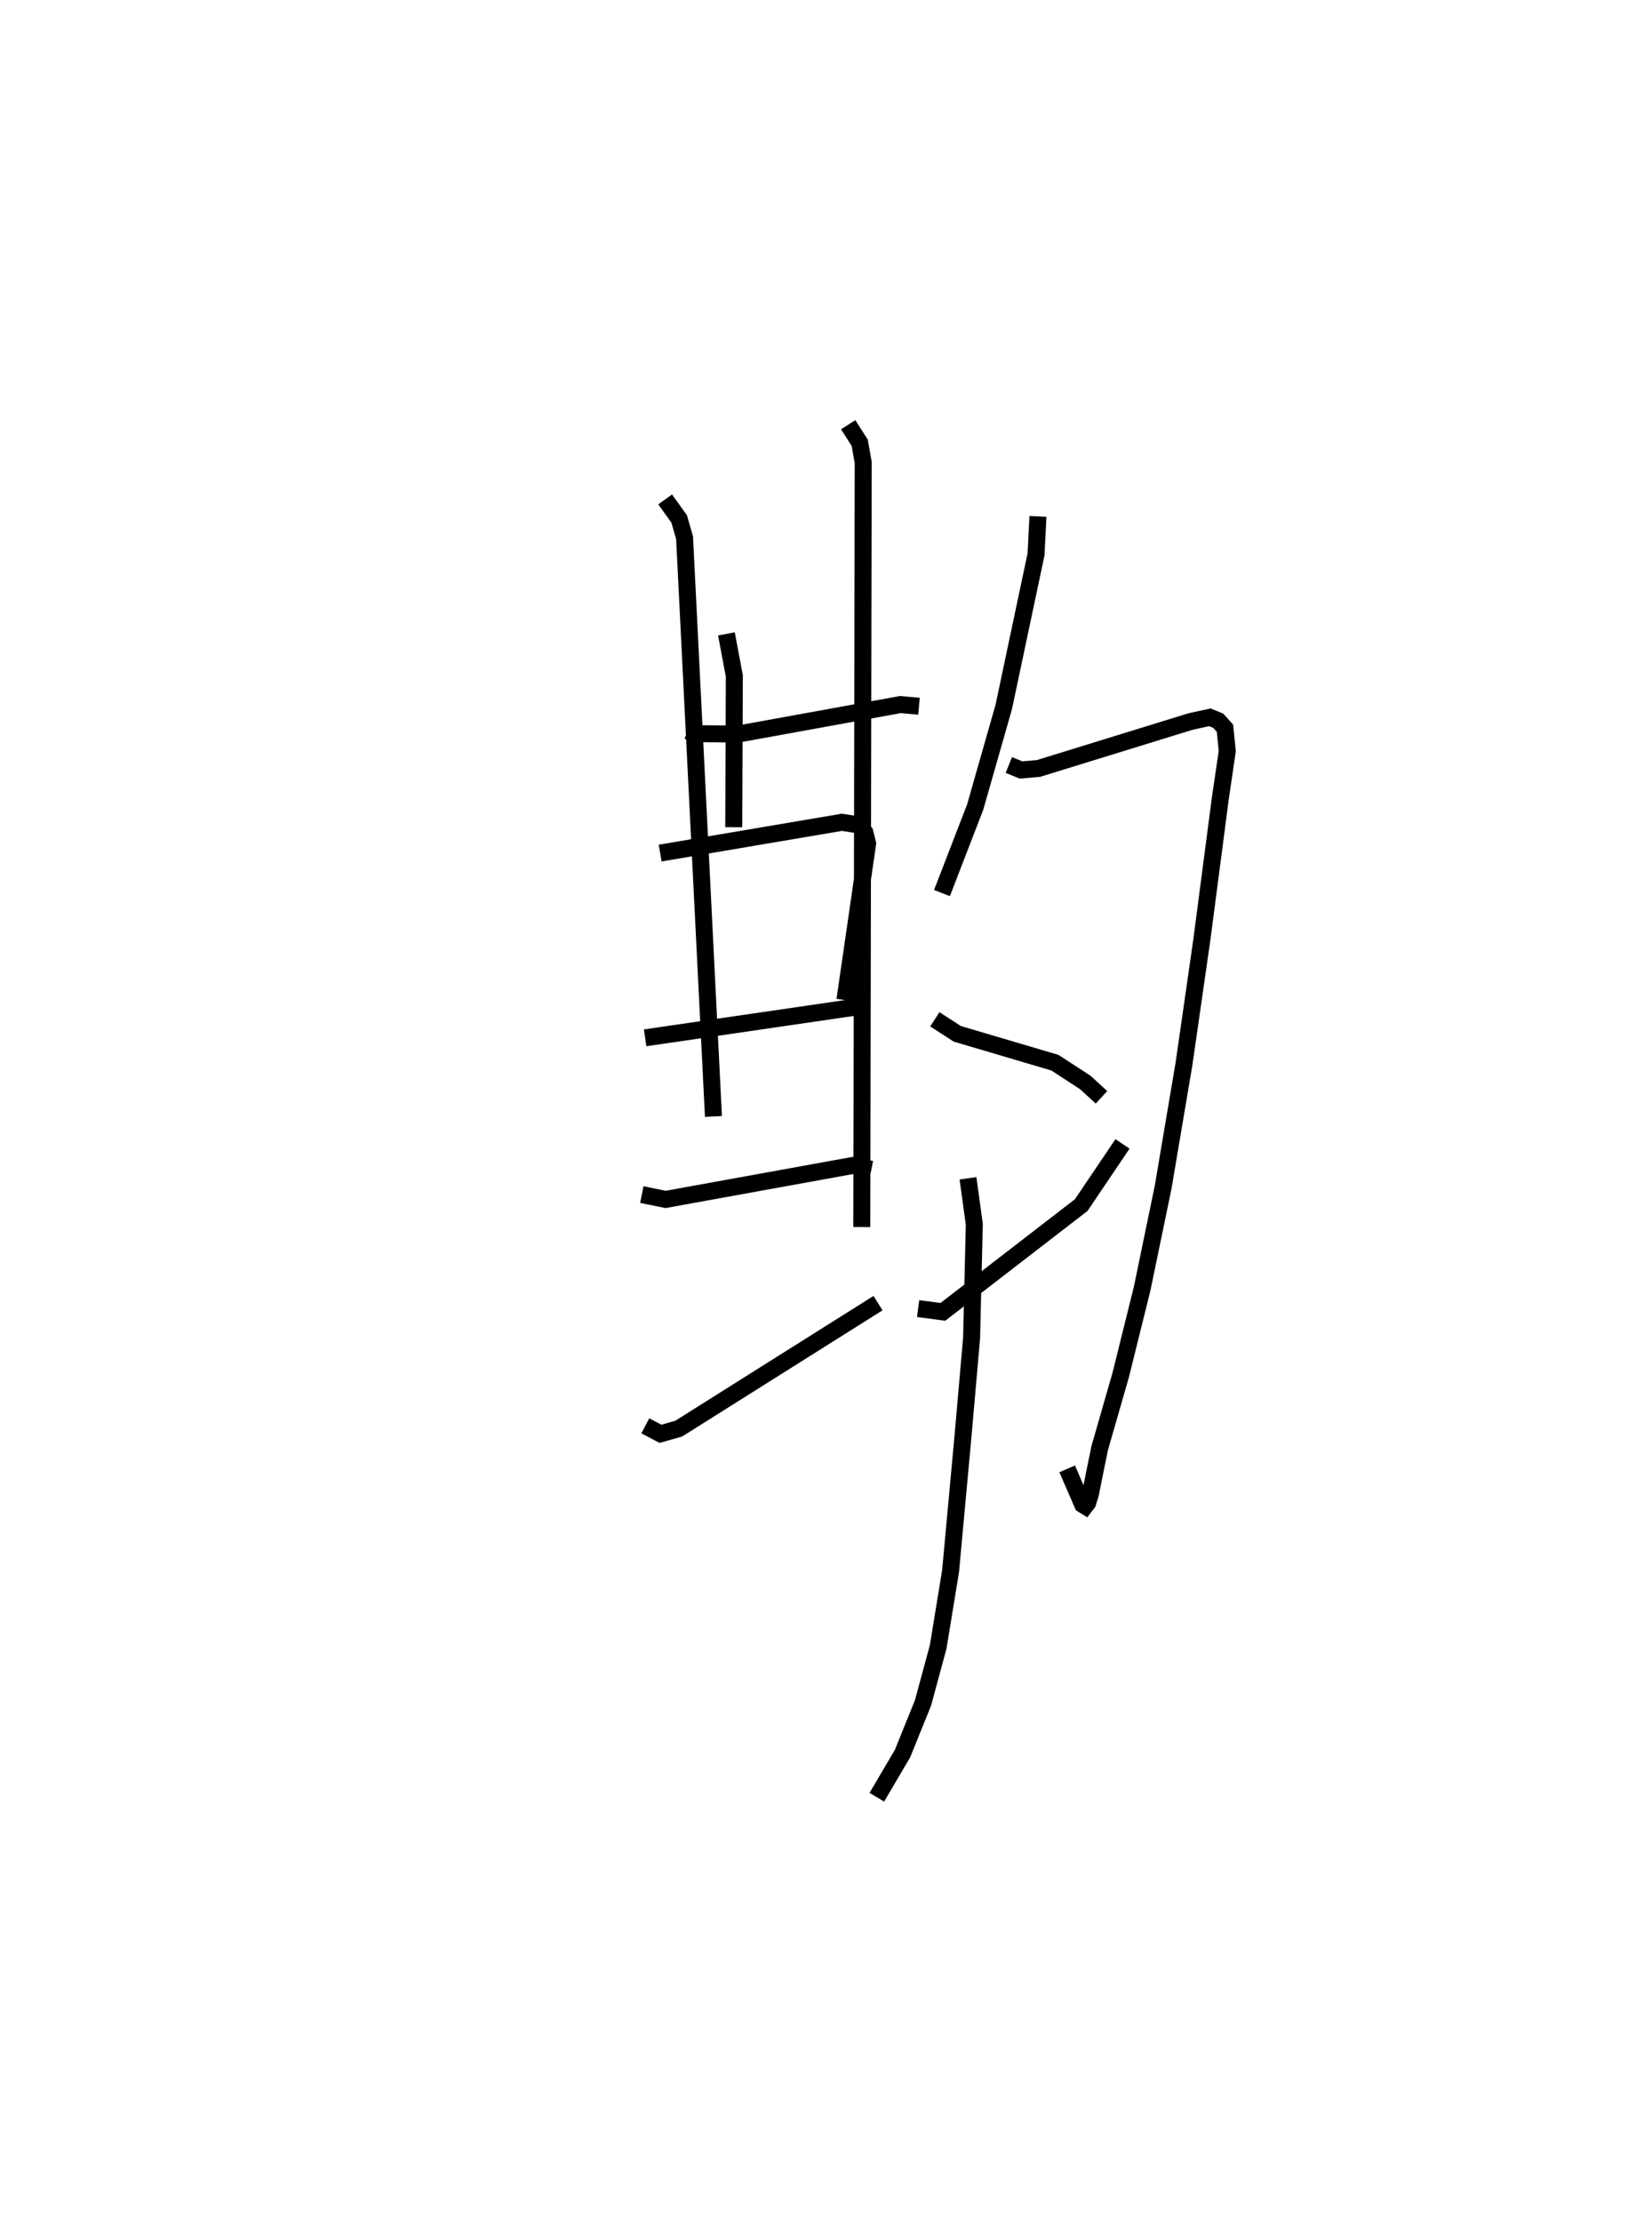 <?xml version="1.0" encoding="utf-8" ?>
<svg baseProfile="full" height="130.785" version="1.1" width="97.25" xmlns="http://www.w3.org/2000/svg" xmlns:ev="http://www.w3.org/2001/xml-events" xmlns:xlink="http://www.w3.org/1999/xlink"><defs /><rect fill="white" height="130.785" width="97.25" x="0" y="0" /><path d="M25,28.286 m0.0,0.0 m15.484,14.726 l0.425,0.169 2.534,0.025 l9.563,-1.737 1.093,0.099 m-14.943,-12.173 l0.825,1.148 0.318,1.104 l1.7,34.065 m7.932,-40.712 l0.679,1.062 0.205,1.162 l-0.083,44.996 m-7.969,-34.91 l0.466,2.477 -0.035,8.902 m-4.331,1.522 l10.697,-1.812 0.981,0.152 l0.371,0.446 0.163,0.654 l-1.337,9.21 m-11.76,2.224 l12.541,-1.831 m-12.737,11.056 l1.4,0.286 11.004,-1.996 l1.112,0.224 m-13.31,15.097 l0.894,0.47 1.075,-0.306 l11.73,-7.385 m9.415,-46.307 l-0.112,2.231 -1.9,8.982 l-1.686,5.907 -1.952,5.051 m3.936,-7.537 l0.723,0.293 1.023,-0.09 l8.944,-2.76 1.141,-0.25 l0.495,0.202 0.397,0.439 l0.136,1.349 -0.398,2.697 l-1.1,8.412 -1.053,7.317 l-1.226,7.248 -1.234,5.961 l-1.266,5.099 -1.234,4.292 l-0.336,1.648 -0.209,1.047 l-0.163,0.526 -0.144,0.187 l-0.152,-0.094 -0.909,-2.096 m-7.792,-26.459 l1.323,0.854 5.747,1.699 l1.788,1.165 0.954,0.872 m-10.796,12.436 l1.458,0.192 8.146,-6.286 l2.428,-3.6 m-9.096,2.025 l0.372,2.701 -0.158,6.683 l-0.504,5.753 -0.734,7.978 l-0.729,4.459 -0.894,3.303 l-1.205,2.98 -1.514,2.573 " fill="none" stroke="black" stroke-width="1" /></svg>